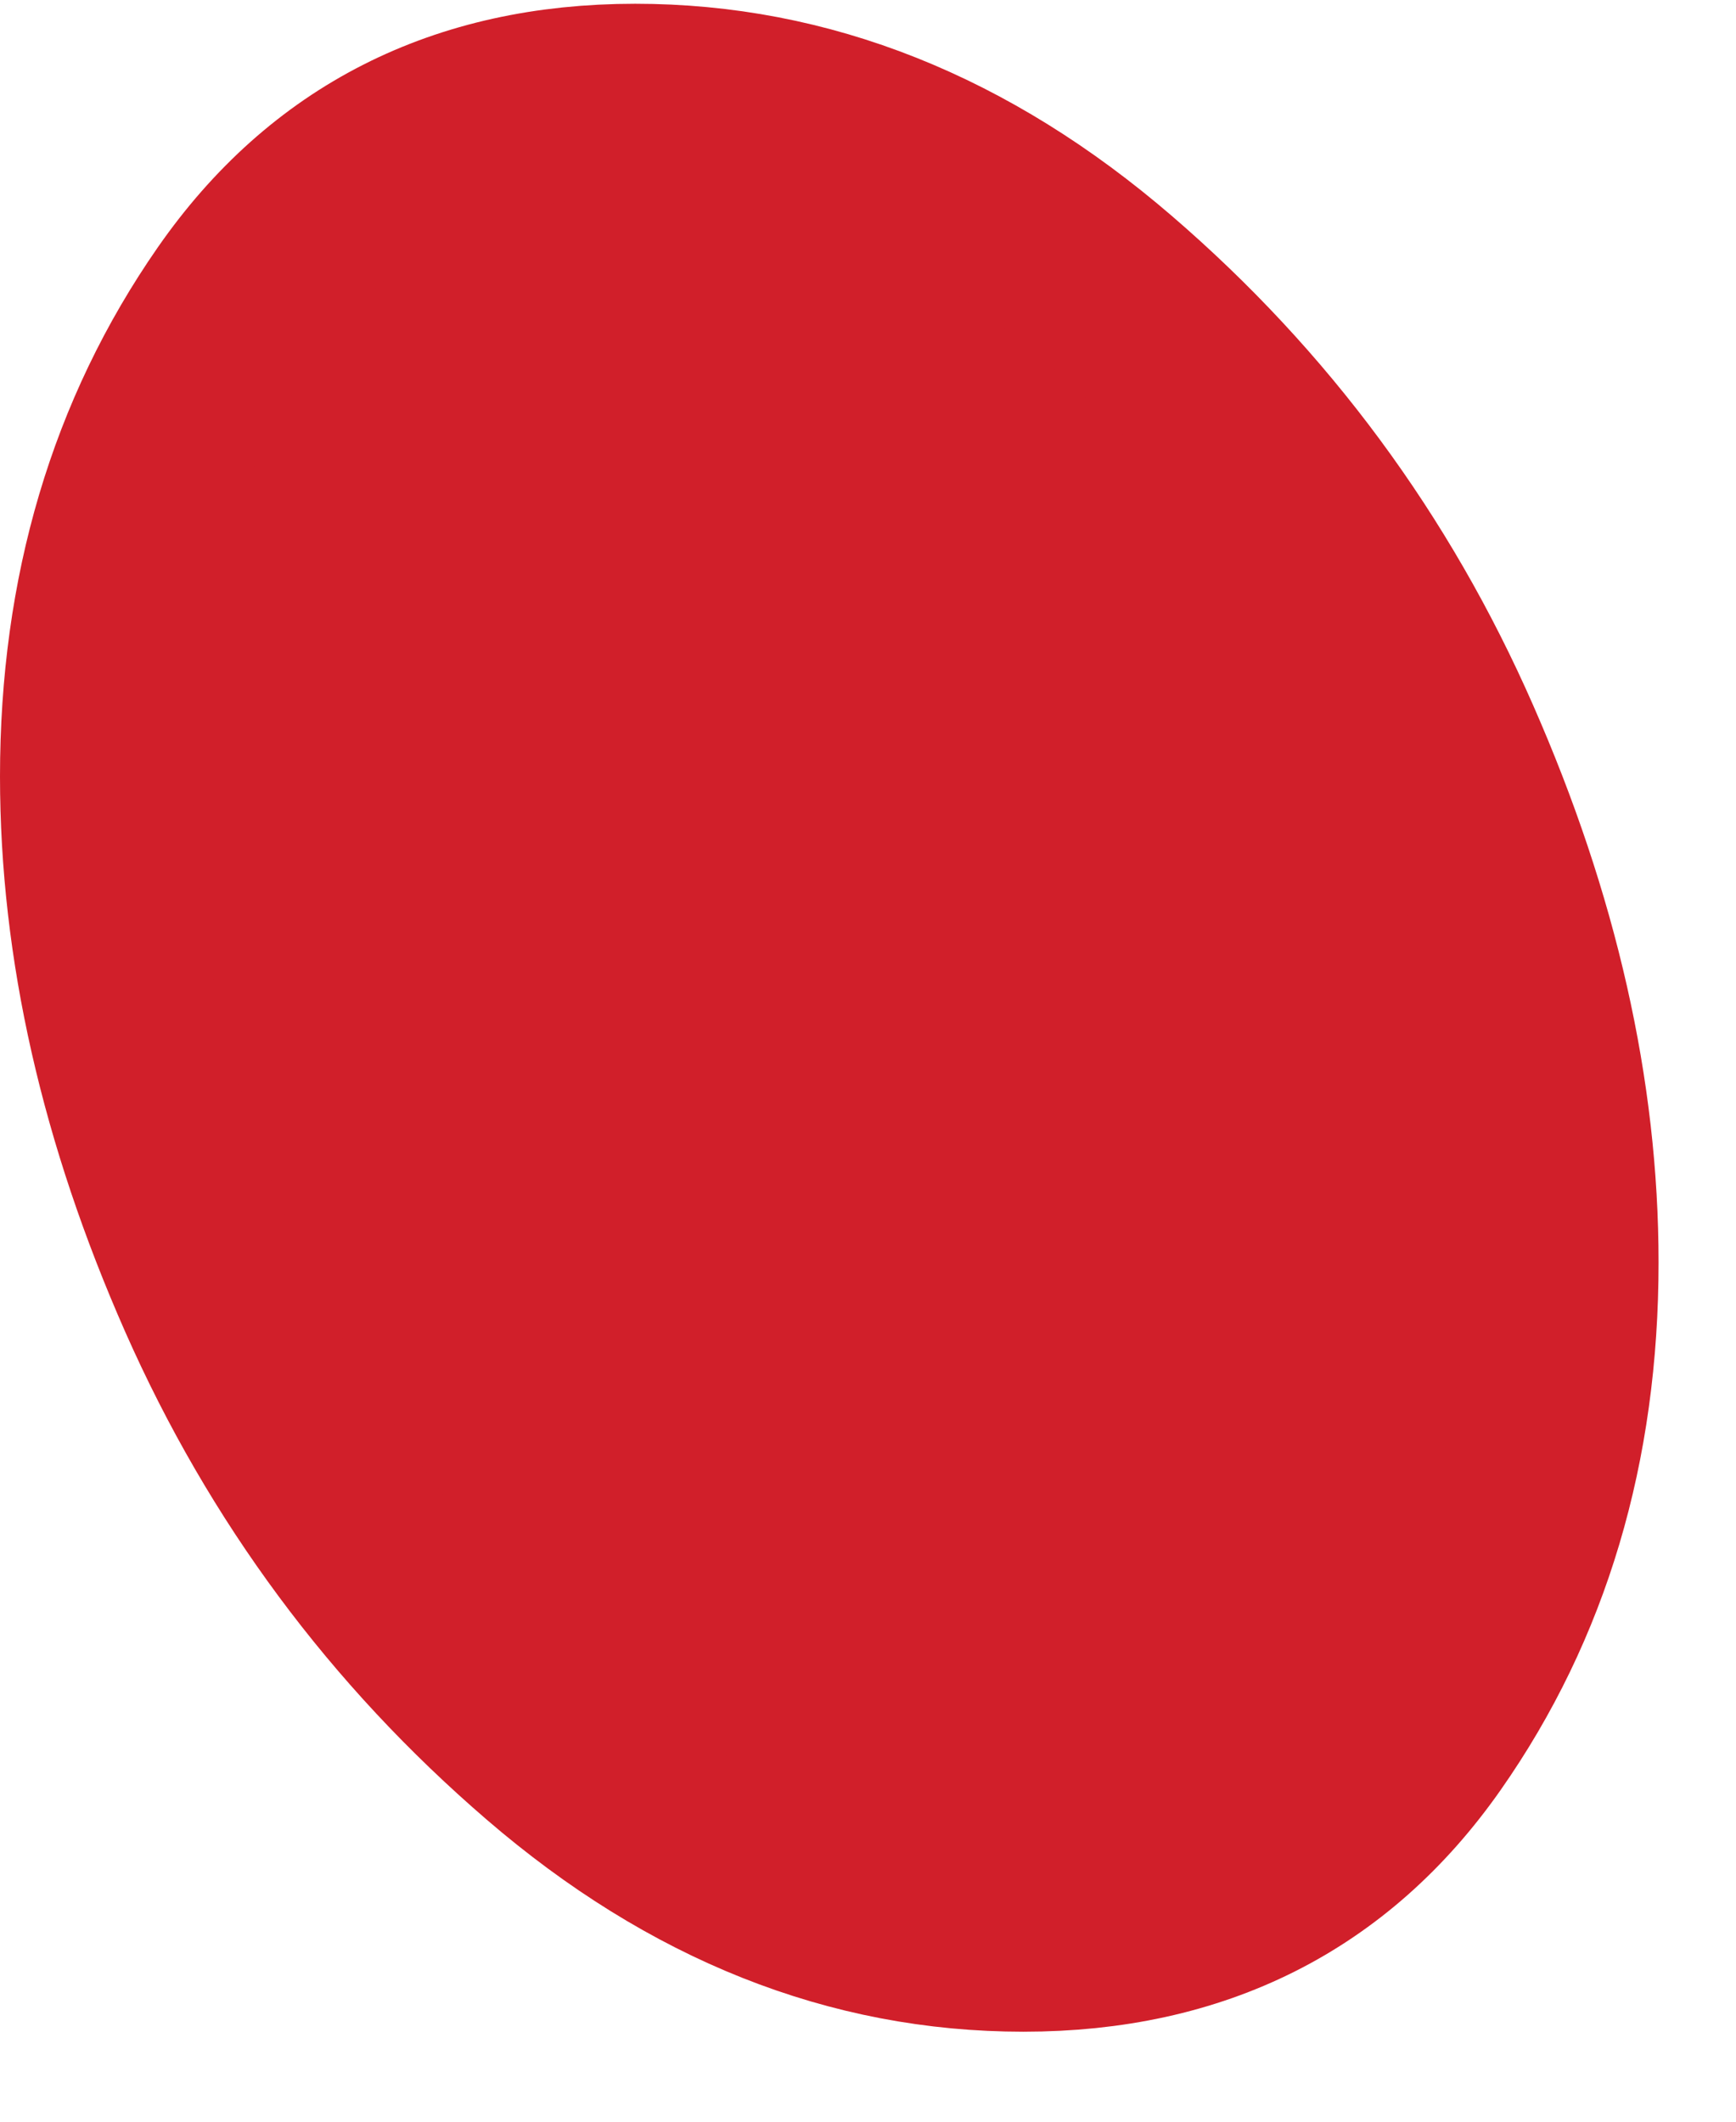 <svg width="18" height="22" viewBox="0 0 18 22" fill="none" xmlns="http://www.w3.org/2000/svg">
<path d="M16.197 13.09C16.197 14.97 15.711 16.602 14.74 17.988C13.768 19.375 12.392 20.067 10.611 20.067C8.853 20.067 7.216 19.416 5.701 18.112C4.186 16.808 3.024 15.24 2.214 13.408C1.405 11.575 1 9.79 1 8.051C1 6.172 1.486 4.533 2.457 3.136C3.429 1.738 4.805 1.039 6.586 1.039C8.344 1.039 9.981 1.691 11.496 2.995C13.011 4.299 14.173 5.873 14.982 7.717C15.792 9.561 16.197 11.352 16.197 13.09Z" fill="#D11F2A" stroke="#D11F2A" stroke-width="2"/>
</svg>
